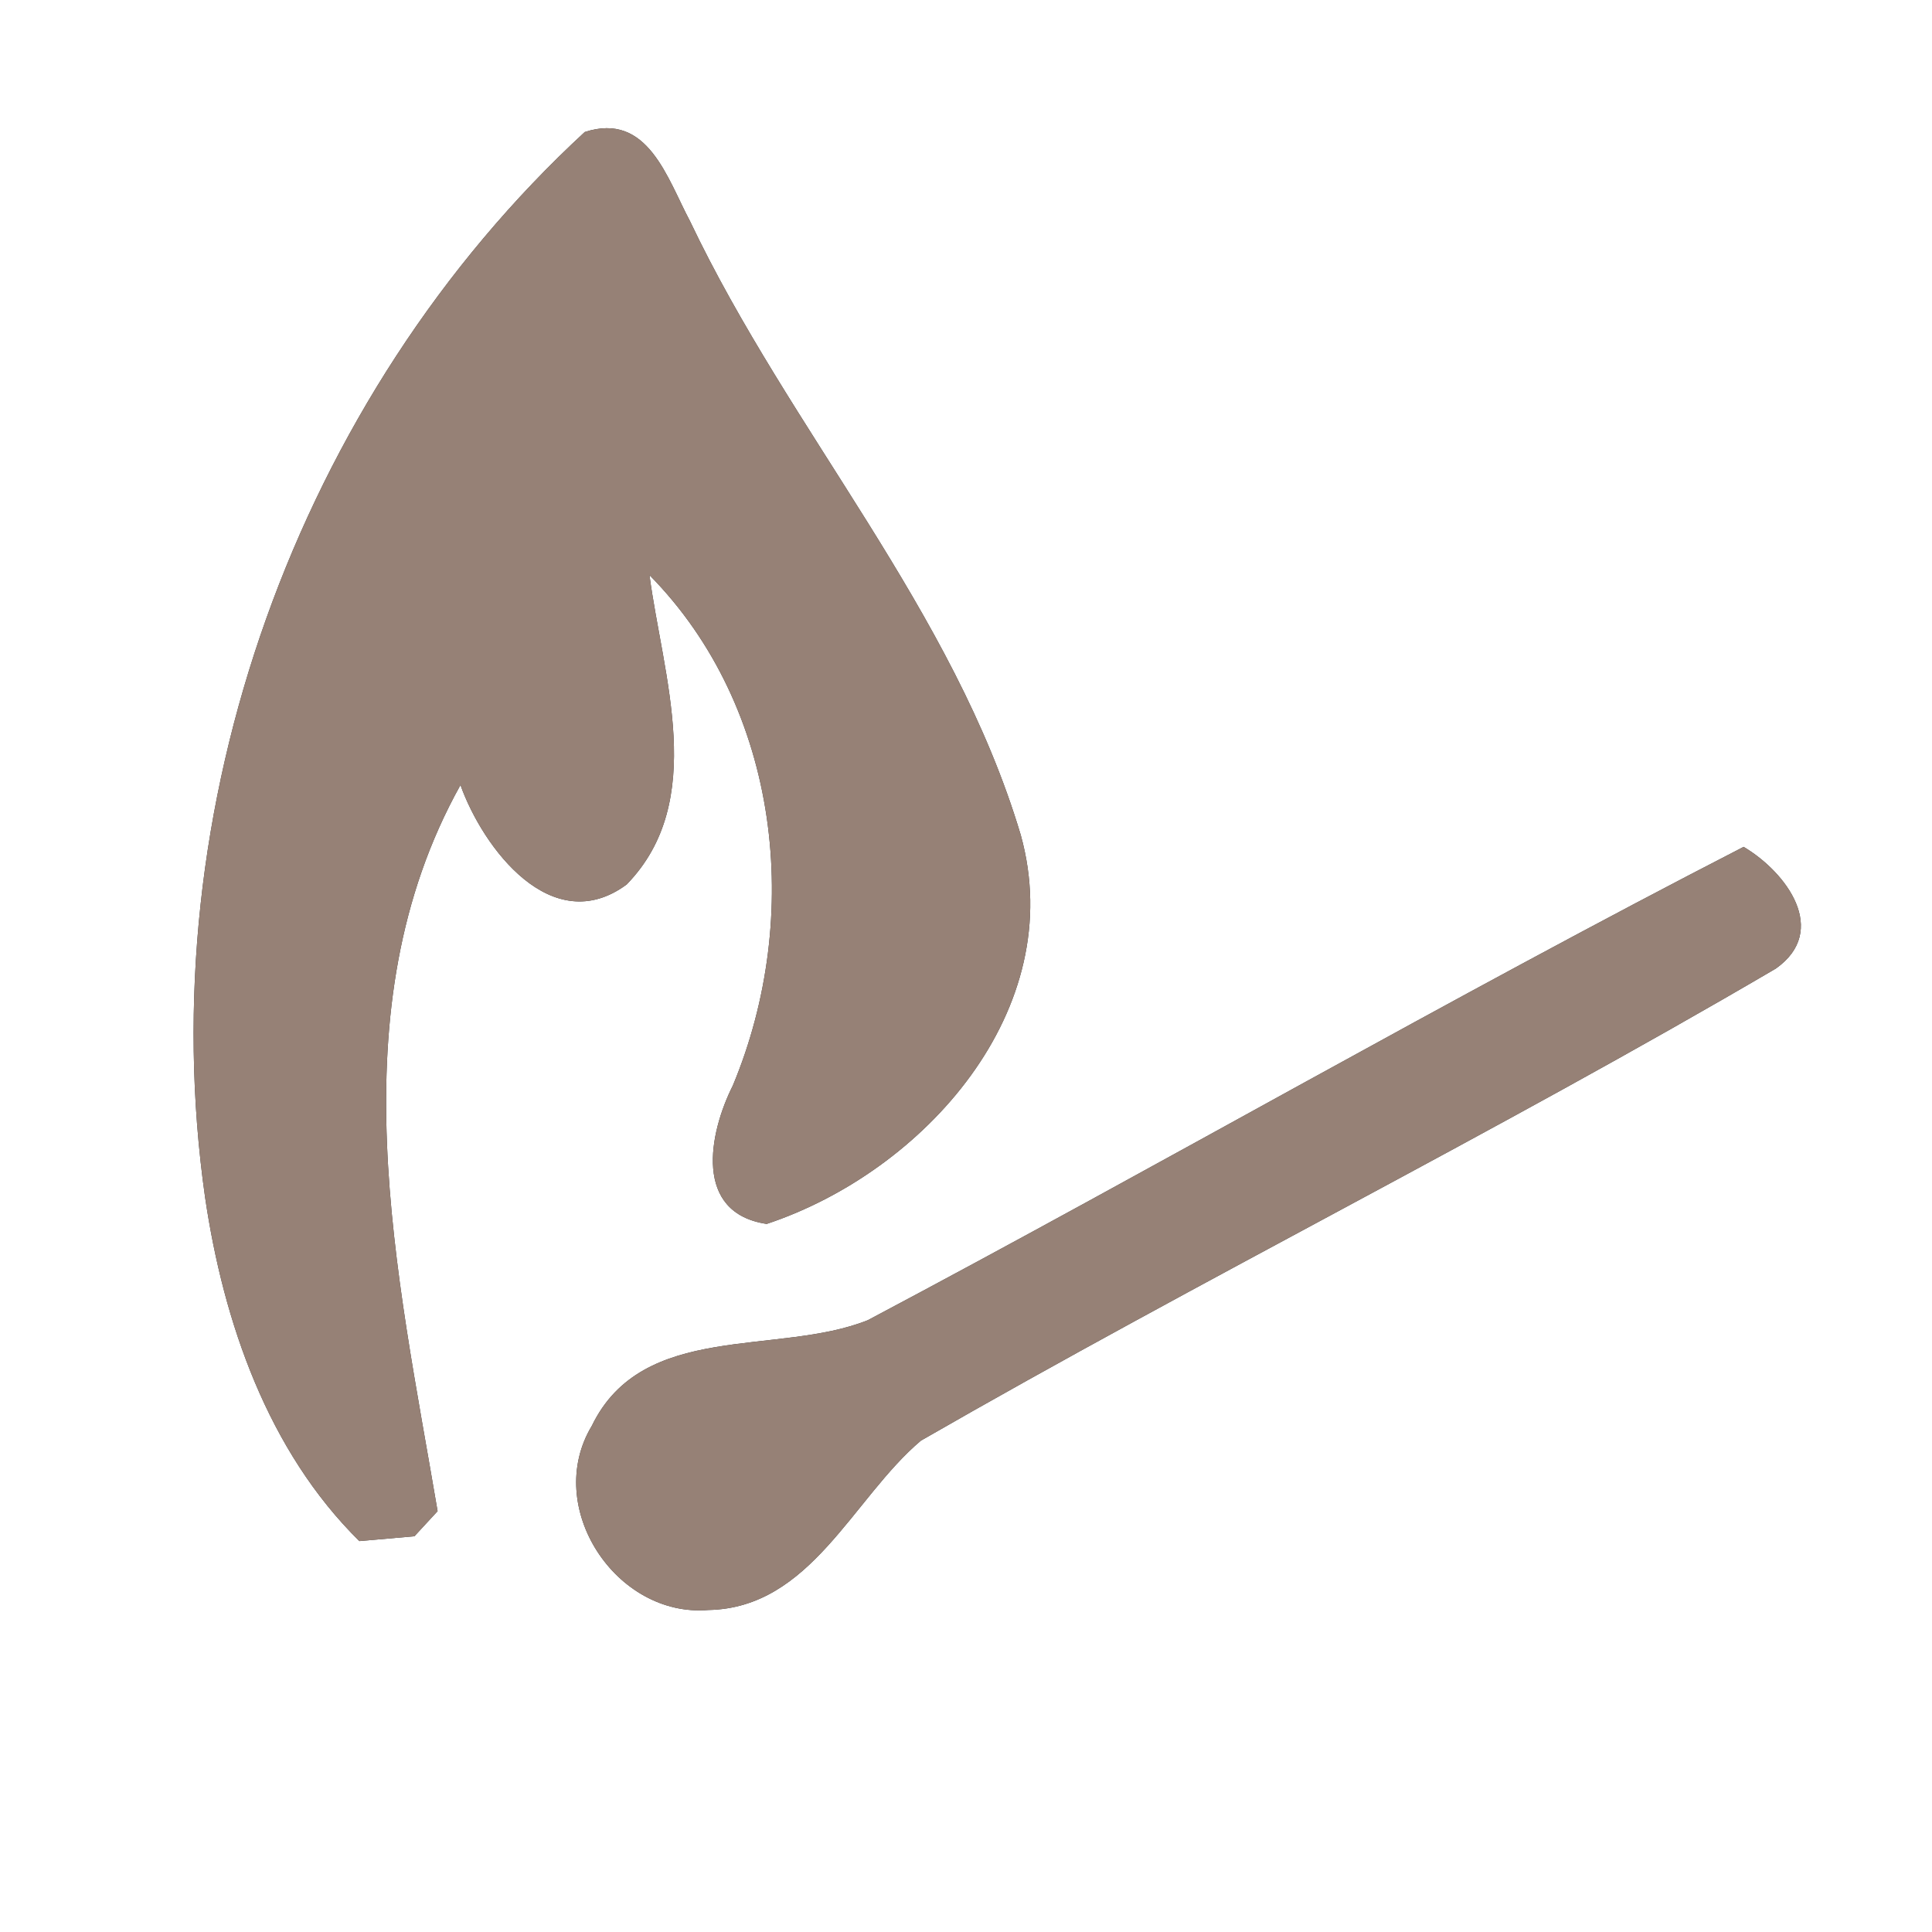 <?xml version="1.0" encoding="UTF-8" ?>
<!DOCTYPE svg PUBLIC "-//W3C//DTD SVG 1.1//EN" "http://www.w3.org/Graphics/SVG/1.1/DTD/svg11.dtd">
<svg width="60pt" height="60pt" viewBox="0 0 60 60" version="1.1" xmlns="http://www.w3.org/2000/svg">
<rect x="0" y="0" width="60" height="60" fill="#333333" stroke="none"/>
<g id="#ffffffff">
<path fill="#ffffff" opacity="1.00" d=" M 0.00 0.00 L 60.00 0.00 L 60.00 60.00 L 0.00 60.00 L 0.00 0.00 M 18.16 4.10 C 9.22 12.35 4.65 25.12 6.37 37.19 C 6.94 41.06 8.32 45.06 11.16 47.86 C 11.59 47.82 12.44 47.75 12.87 47.71 L 13.59 46.93 C 12.34 39.54 10.41 31.36 14.30 24.38 C 15.00 26.34 17.14 29.18 19.46 27.47 C 21.99 24.87 20.58 20.98 20.17 17.86 C 24.24 21.99 24.94 28.48 22.76 33.71 C 22.01 35.20 21.53 37.67 23.81 38.01 C 28.69 36.39 33.21 31.36 31.70 25.93 C 29.61 18.93 24.53 13.39 21.43 6.87 C 20.72 5.54 20.12 3.46 18.16 4.10 M 26.95 41.00 C 24.15 42.12 19.96 41.02 18.38 44.28 C 16.86 46.80 19.13 50.24 22.00 50.00 C 25.18 49.94 26.48 46.53 28.60 44.74 C 37.36 39.70 46.44 35.19 55.15 30.08 C 56.82 28.90 55.48 27.09 54.15 26.30 C 44.99 31.01 36.06 36.17 26.95 41.00 Z" />
</g>
<g id="#000000ff">
<path fill="#968176" opacity="1.00" d=" M 18.16 4.10 C 20.12 3.46 20.72 5.54 21.43 6.87 C 24.53 13.39 29.61 18.93 31.70 25.93 C 33.21 31.36 28.69 36.39 23.81 38.01 C 21.53 37.67 22.01 35.20 22.76 33.71 C 24.94 28.48 24.24 21.99 20.17 17.86 C 20.58 20.98 21.99 24.87 19.46 27.47 C 17.14 29.18 15.00 26.34 14.30 24.38 C 10.41 31.36 12.34 39.54 13.59 46.93 L 12.87 47.71 C 12.44 47.75 11.59 47.82 11.16 47.86 C 8.32 45.06 6.94 41.06 6.37 37.19 C 4.65 25.12 9.22 12.35 18.16 4.10 Z" />
<path fill="#968176" opacity="1.00" d=" M 26.95 41.00 C 36.06 36.17 44.99 31.01 54.15 26.30 C 55.48 27.09 56.82 28.90 55.15 30.08 C 46.44 35.19 37.36 39.70 28.60 44.74 C 26.48 46.53 25.18 49.94 22.00 50.00 C 19.13 50.24 16.86 46.80 18.38 44.28 C 19.96 41.02 24.15 42.12 26.95 41.00 Z" />
</g>
</svg>
